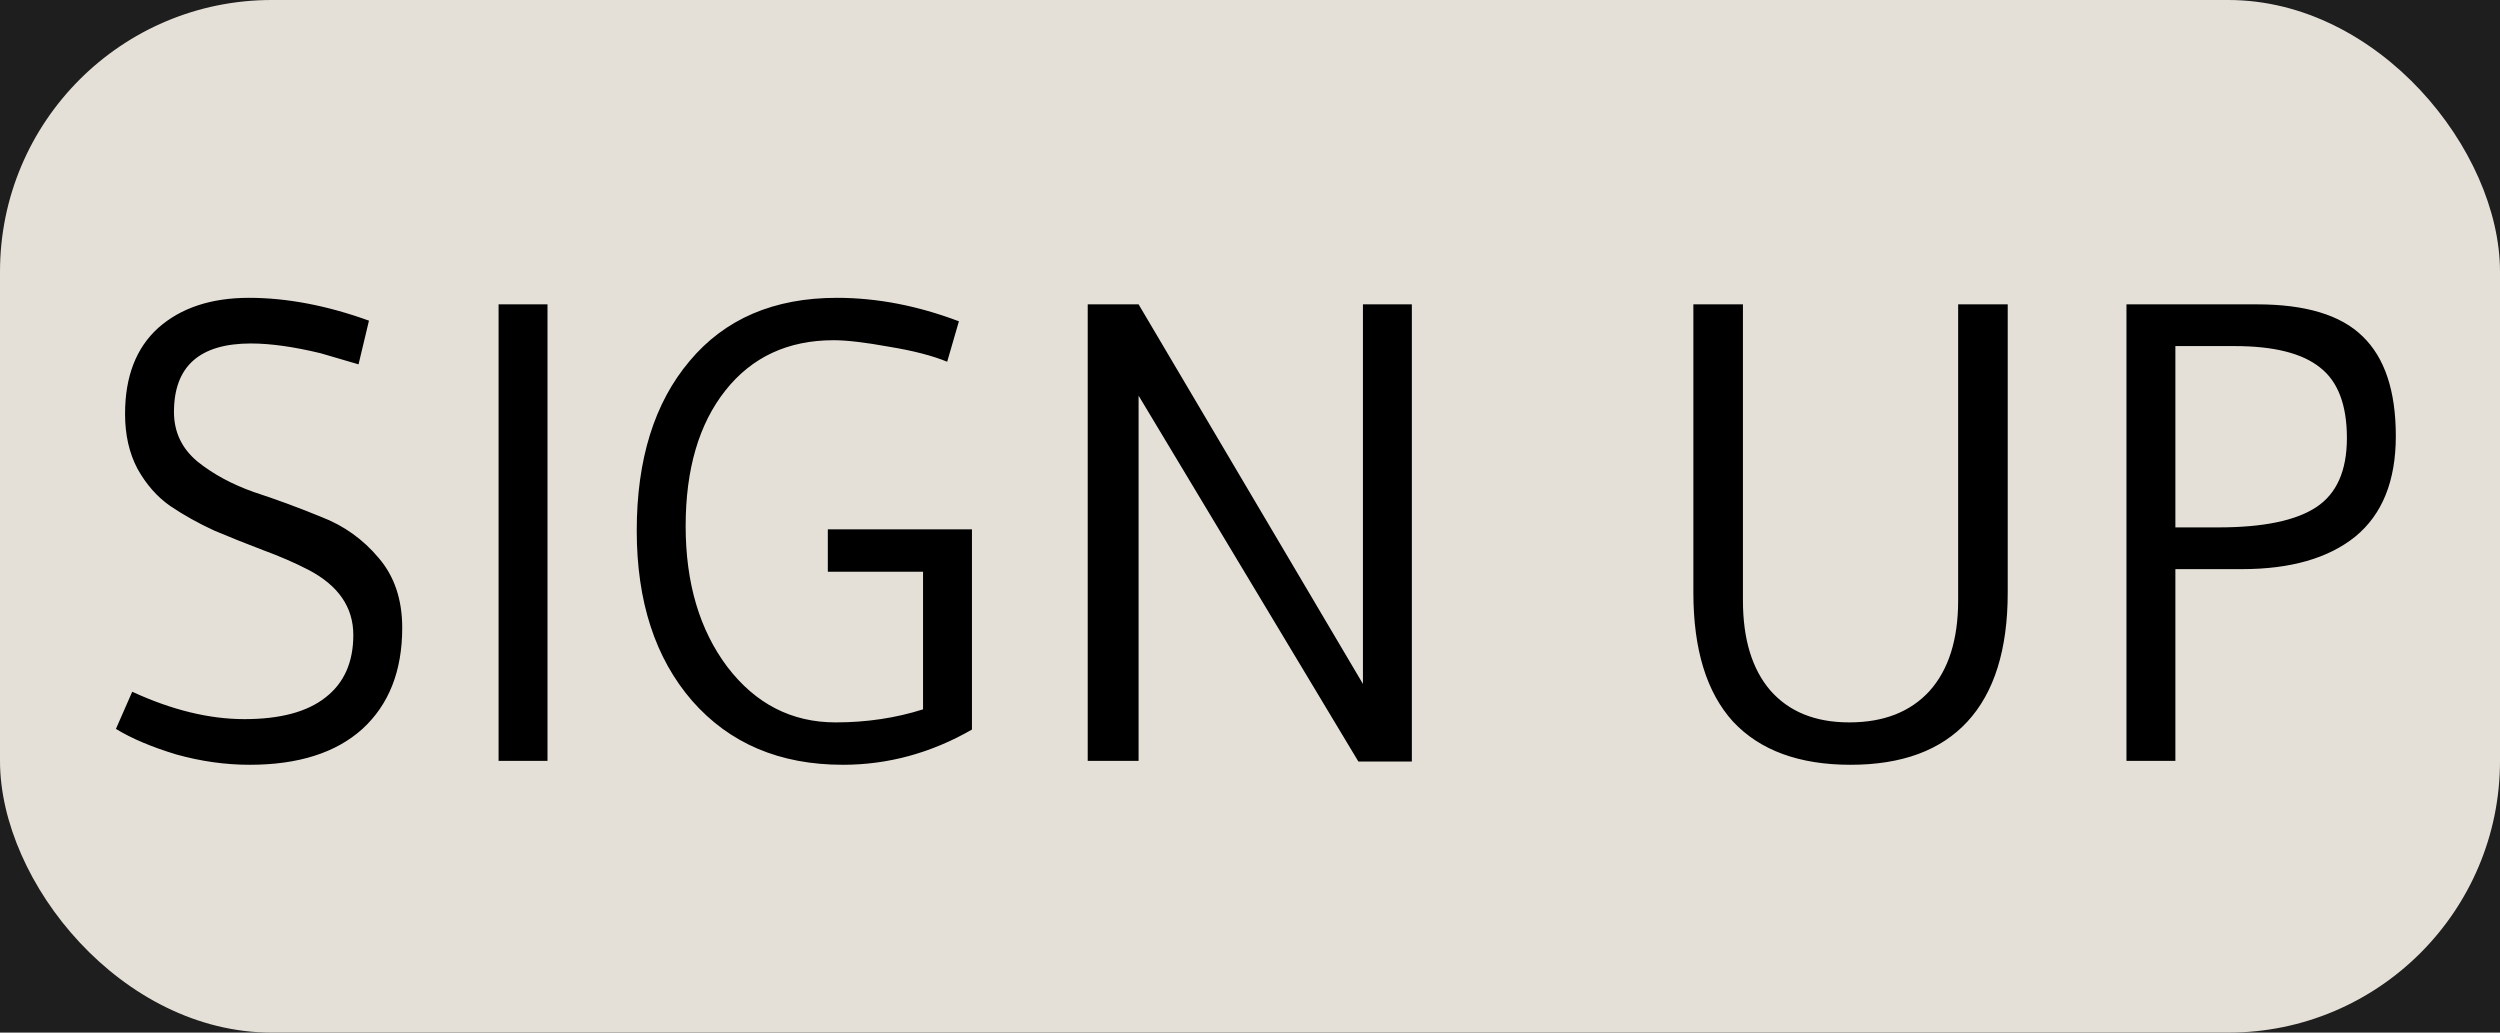 <svg width="46" height="19" viewBox="0 0 46 19" fill="none" xmlns="http://www.w3.org/2000/svg">
<rect width="46" height="19" fill="#1E1E1E"/>
<rect width="46" height="19" rx="5" fill="#E4E0D7"/>
<path d="M6.789 5.9L6.597 6.704L5.901 6.5C5.405 6.38 4.977 6.32 4.617 6.32C3.673 6.32 3.201 6.74 3.201 7.58C3.201 7.948 3.345 8.252 3.633 8.492C3.921 8.724 4.269 8.912 4.677 9.056C5.093 9.192 5.505 9.344 5.913 9.512C6.329 9.672 6.681 9.924 6.969 10.268C7.257 10.604 7.401 11.032 7.401 11.552C7.401 12.344 7.157 12.964 6.669 13.412C6.181 13.852 5.489 14.072 4.593 14.072C4.145 14.072 3.693 14.008 3.237 13.88C2.789 13.744 2.421 13.588 2.133 13.412L2.433 12.728C3.161 13.064 3.849 13.232 4.497 13.232C5.153 13.232 5.649 13.1 5.985 12.836C6.329 12.572 6.501 12.188 6.501 11.684C6.501 11.172 6.225 10.772 5.673 10.484C5.425 10.356 5.149 10.236 4.845 10.124C4.549 10.012 4.249 9.892 3.945 9.764C3.649 9.628 3.377 9.476 3.129 9.308C2.889 9.14 2.689 8.912 2.529 8.624C2.377 8.336 2.301 8 2.301 7.616C2.301 6.928 2.505 6.4 2.913 6.032C3.329 5.664 3.885 5.48 4.581 5.48C5.277 5.48 6.013 5.62 6.789 5.9ZM10.074 14H9.174V5.6H10.074V14ZM15.508 14.072C14.348 14.072 13.424 13.68 12.736 12.896C12.056 12.112 11.716 11.068 11.716 9.764C11.716 8.452 12.04 7.412 12.688 6.644C13.336 5.868 14.24 5.48 15.4 5.48C16.136 5.48 16.884 5.624 17.644 5.912L17.428 6.656C17.156 6.544 16.8 6.452 16.36 6.38C15.92 6.3 15.58 6.26 15.34 6.26C14.5 6.26 13.836 6.568 13.348 7.184C12.86 7.8 12.616 8.632 12.616 9.68C12.616 10.728 12.872 11.592 13.384 12.272C13.904 12.952 14.568 13.292 15.376 13.292C15.944 13.292 16.48 13.212 16.984 13.052V10.52H15.232V9.74H17.884V13.424C17.132 13.856 16.34 14.072 15.508 14.072ZM25.978 14.012H24.994L20.95 7.28V14H20.014V5.6H20.95L25.078 12.584V5.6H25.978V14.012ZM36.198 13.28C35.71 13.808 34.994 14.072 34.05 14.072C33.106 14.072 32.386 13.808 31.89 13.28C31.402 12.744 31.158 11.952 31.158 10.904V5.6H32.07V11.048C32.07 11.76 32.238 12.312 32.574 12.704C32.918 13.096 33.402 13.292 34.026 13.292C34.658 13.292 35.15 13.1 35.502 12.716C35.854 12.324 36.03 11.768 36.03 11.048V5.6H36.942V10.904C36.942 11.952 36.694 12.744 36.198 13.28ZM41.251 10.472H40.027V14H39.127V5.6H41.527C42.423 5.6 43.071 5.796 43.471 6.188C43.879 6.58 44.083 7.192 44.083 8.024C44.083 8.848 43.835 9.464 43.339 9.872C42.843 10.272 42.147 10.472 41.251 10.472ZM41.119 6.368H40.027V9.704H40.819C41.643 9.704 42.243 9.58 42.619 9.332C42.995 9.084 43.183 8.66 43.183 8.06C43.183 7.452 43.019 7.02 42.691 6.764C42.363 6.5 41.839 6.368 41.119 6.368Z" fill="black"/>
</svg>
